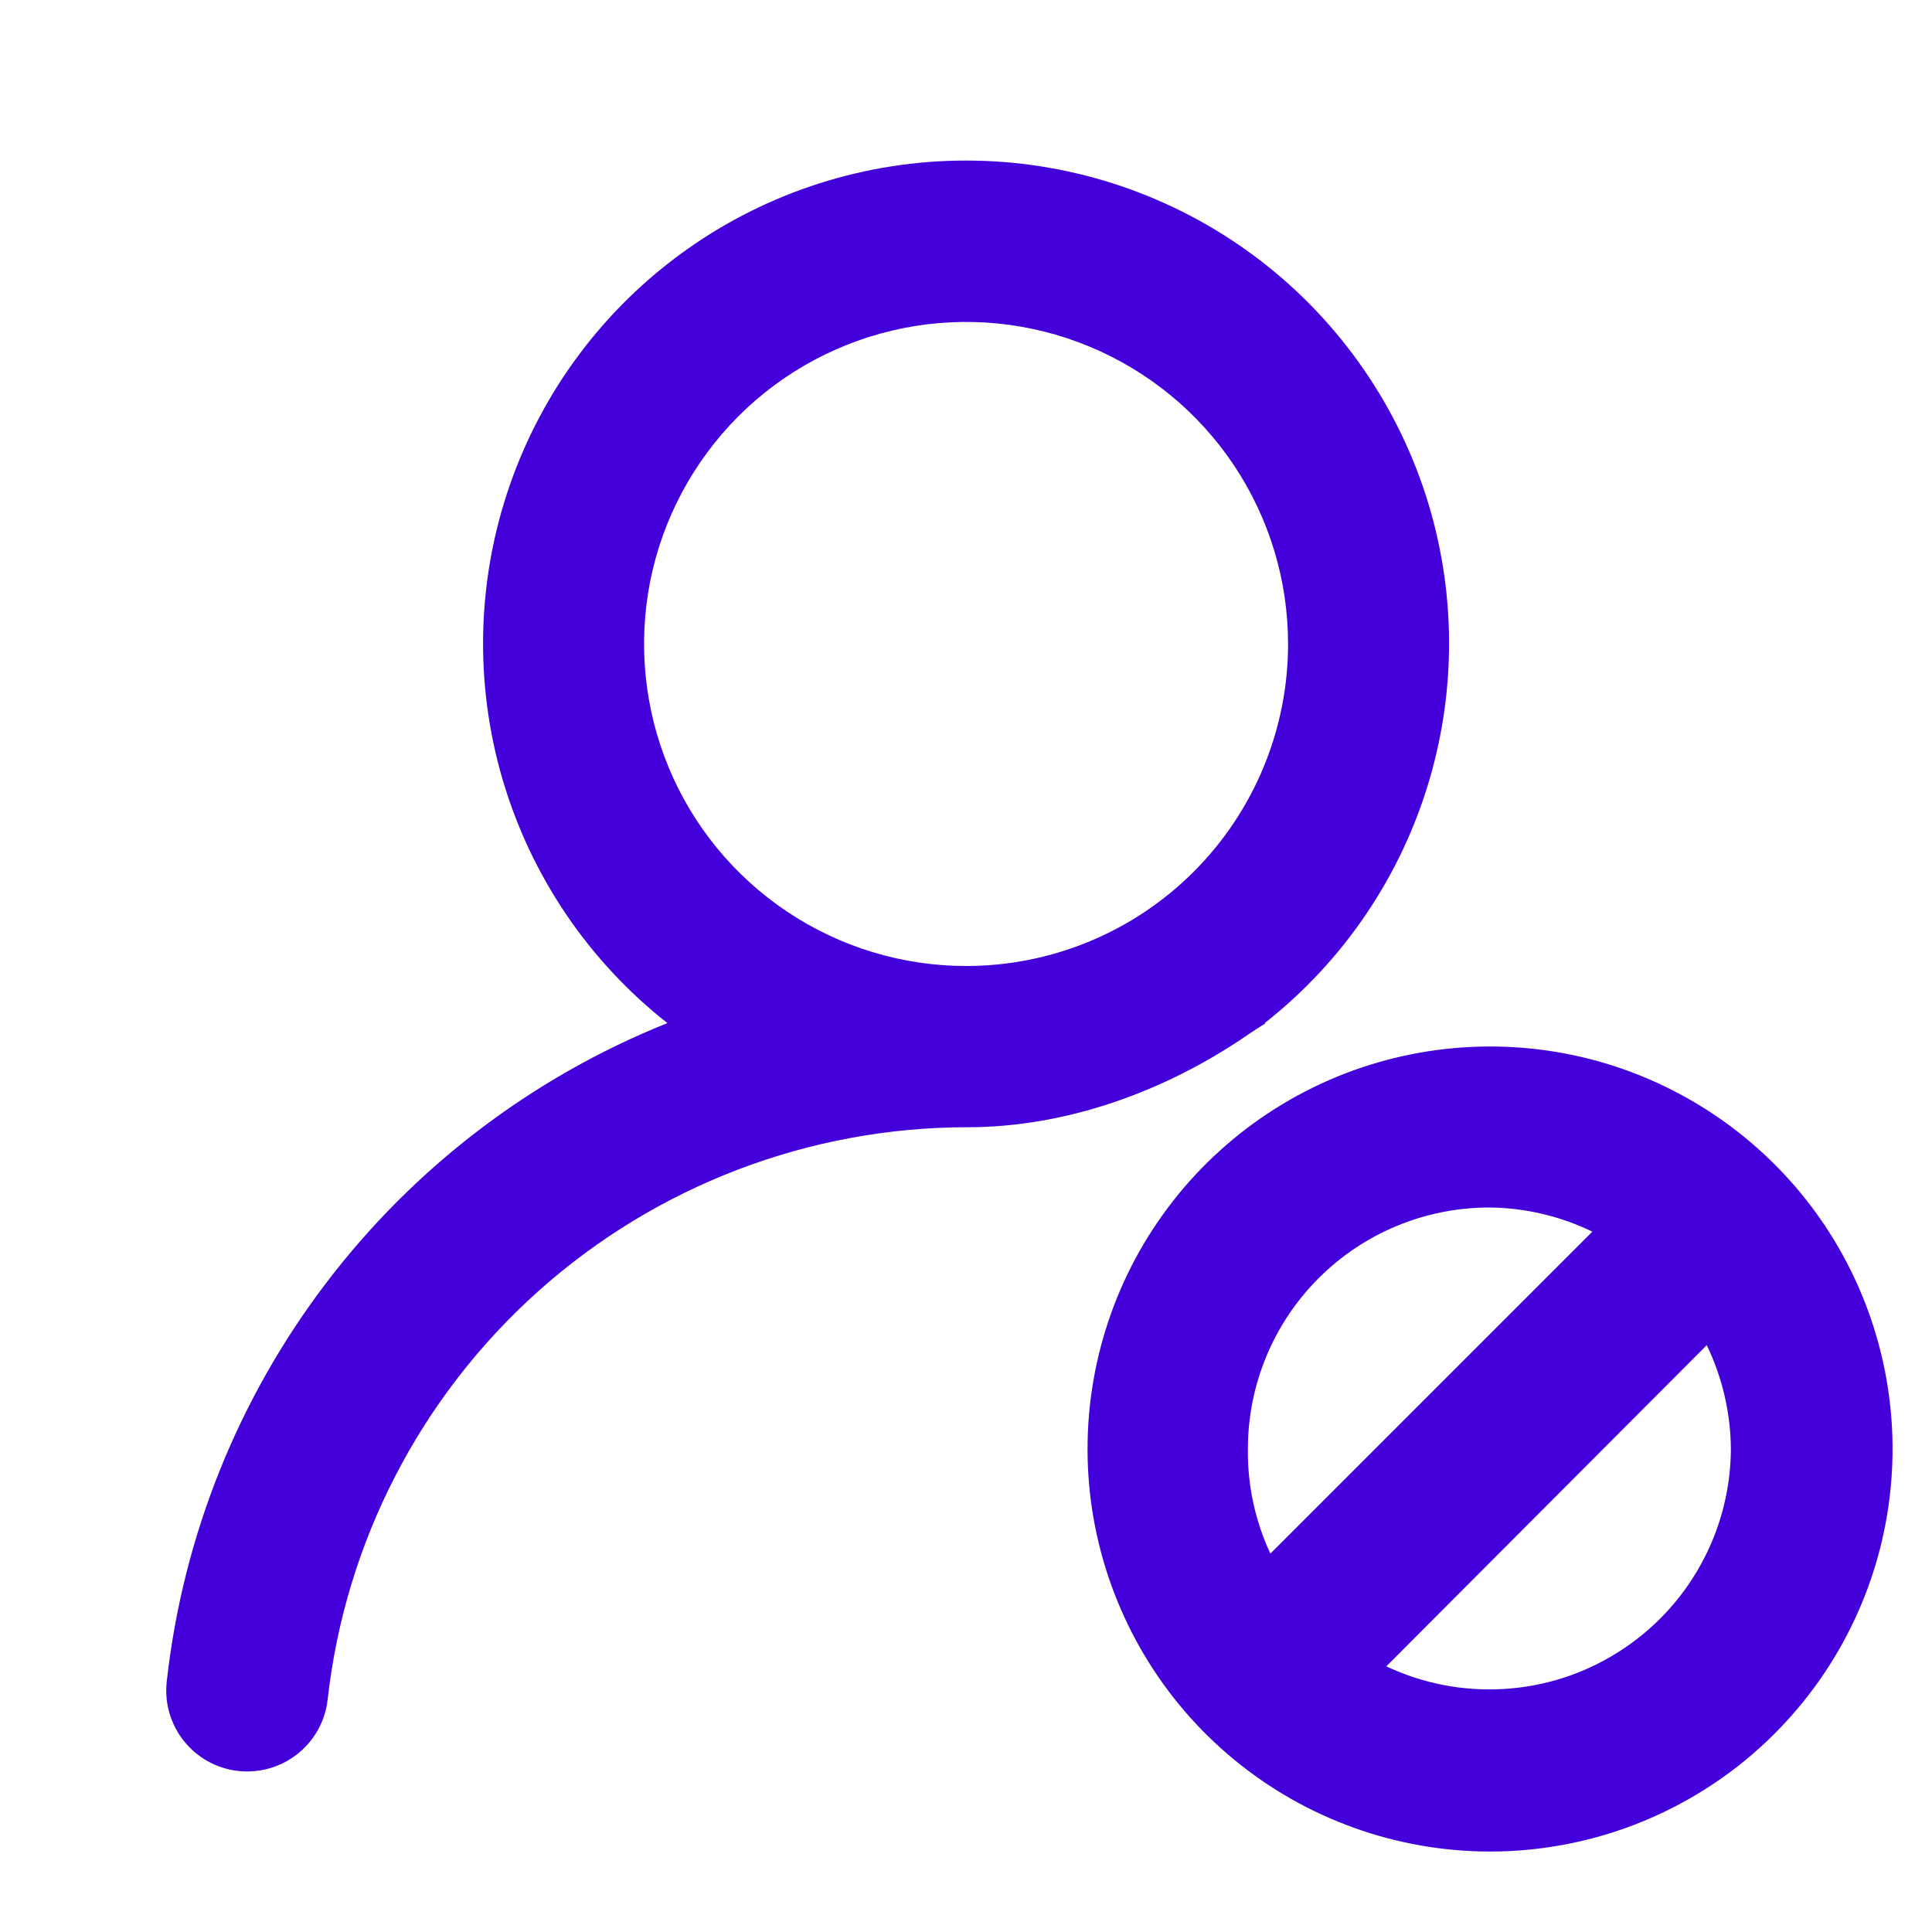 <svg width="20" height="20" viewBox="0 0 20 20" fill="none" xmlns="http://www.w3.org/2000/svg">
<path fill-rule="evenodd" clip-rule="evenodd" d="M13.092 10.591C13.909 9.949 14.506 9.067 14.798 8.07C15.091 7.072 15.066 6.008 14.726 5.026C14.385 4.044 13.748 3.192 12.901 2.589C12.054 1.986 11.04 1.662 10.001 1.662C8.961 1.662 7.947 1.986 7.101 2.589C6.254 3.192 5.616 4.044 5.276 5.026C4.936 6.008 4.91 7.072 5.203 8.07C5.496 9.067 6.092 9.949 6.909 10.591C5.509 11.152 4.288 12.082 3.375 13.283C2.462 14.483 1.892 15.909 1.726 17.408C1.714 17.517 1.723 17.628 1.754 17.734C1.785 17.84 1.836 17.938 1.905 18.024C2.044 18.198 2.246 18.309 2.467 18.333C2.688 18.357 2.91 18.293 3.083 18.154C3.257 18.015 3.368 17.812 3.392 17.591C3.575 15.962 4.352 14.458 5.574 13.365C6.796 12.273 8.378 11.669 10.017 11.669C11.041 11.669 12.063 11.297 12.907 10.719C12.97 10.676 13.034 10.634 13.099 10.594L13.092 10.591ZM10.001 10C9.341 10 8.697 9.804 8.149 9.438C7.601 9.072 7.173 8.551 6.921 7.942C6.669 7.333 6.603 6.663 6.731 6.016C6.86 5.369 7.178 4.776 7.644 4.309C8.11 3.843 8.704 3.526 9.35 3.397C9.997 3.268 10.667 3.334 11.276 3.587C11.885 3.839 12.406 4.266 12.772 4.814C13.139 5.363 13.334 6.007 13.334 6.666C13.334 7.55 12.983 8.398 12.358 9.023C11.733 9.649 10.885 10 10.001 10ZM19.571 15.414C19.475 16.373 19.05 17.269 18.367 17.95C17.98 18.337 17.52 18.643 17.014 18.852C16.507 19.061 15.965 19.168 15.418 19.167C14.454 19.165 13.52 18.829 12.776 18.216C12.032 17.604 11.524 16.752 11.337 15.806C11.15 14.86 11.298 13.879 11.753 13.03C12.209 12.181 12.945 11.516 13.836 11.148C14.727 10.781 15.718 10.733 16.64 11.014C17.562 11.296 18.358 11.888 18.893 12.69C19.427 13.492 19.667 14.455 19.571 15.414ZM13.65 13.232C13.181 13.701 12.918 14.337 12.918 15C12.913 15.374 12.993 15.744 13.151 16.083L16.484 12.75C16.151 12.589 15.787 12.503 15.418 12.5C14.754 12.5 14.119 12.763 13.65 13.232ZM17.918 15C17.915 14.627 17.83 14.26 17.668 13.925L14.351 17.25C14.731 17.429 15.15 17.51 15.57 17.484C15.989 17.459 16.396 17.328 16.751 17.103C17.107 16.879 17.4 16.569 17.604 16.201C17.808 15.834 17.916 15.42 17.918 15Z" fill="#4300DA"/>
</svg>
